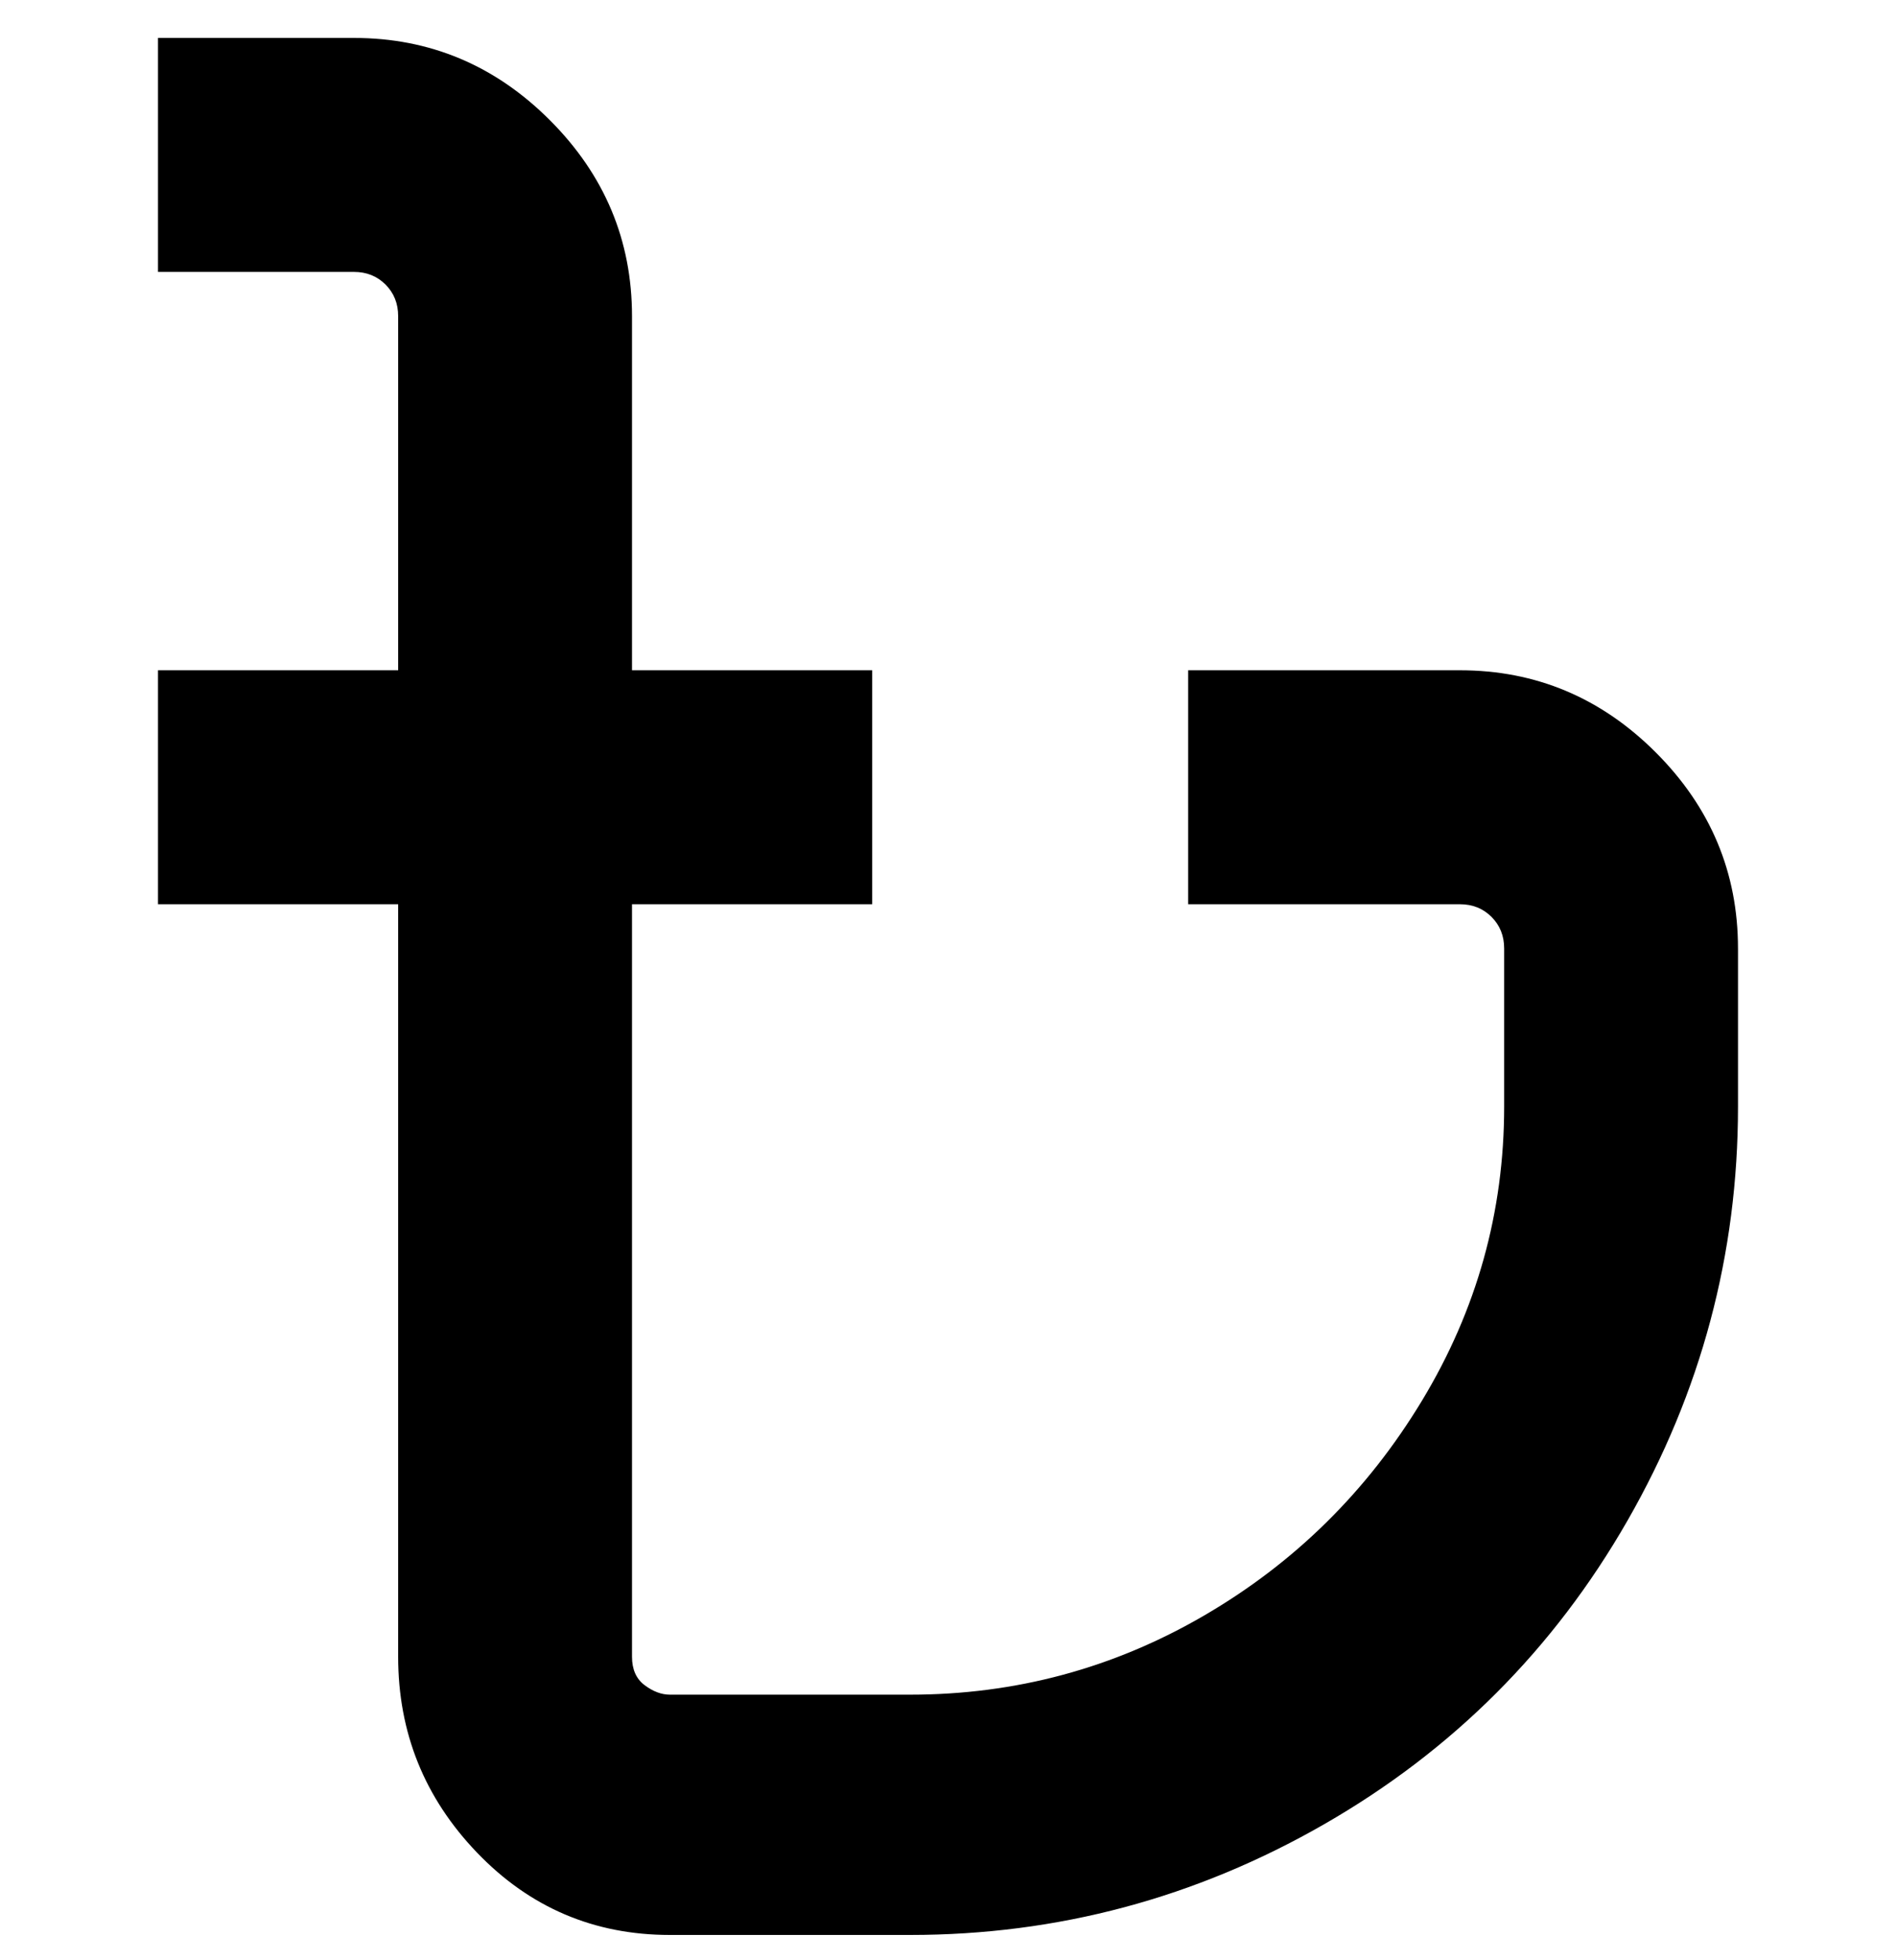 <svg viewBox="0 0 300 310" xmlns="http://www.w3.org/2000/svg"><path d="M275 150v25q0 35-17.5 65.5t-48 48Q179 306 144 306h-38q-18 0-30.5-13T63 262V143H25v-37h38V50q0-3-2-5t-5-2H25V6h31q18 0 31 13t13 31v56h38v37h-38v119q0 3 2 4.5t4 1.5h38q25 0 46.5-12.5t34.5-34q13-21.5 13-46.5v-25q0-3-2-5t-5-2h-43v-37h43q18 0 31 13t13 31z"/></svg>
